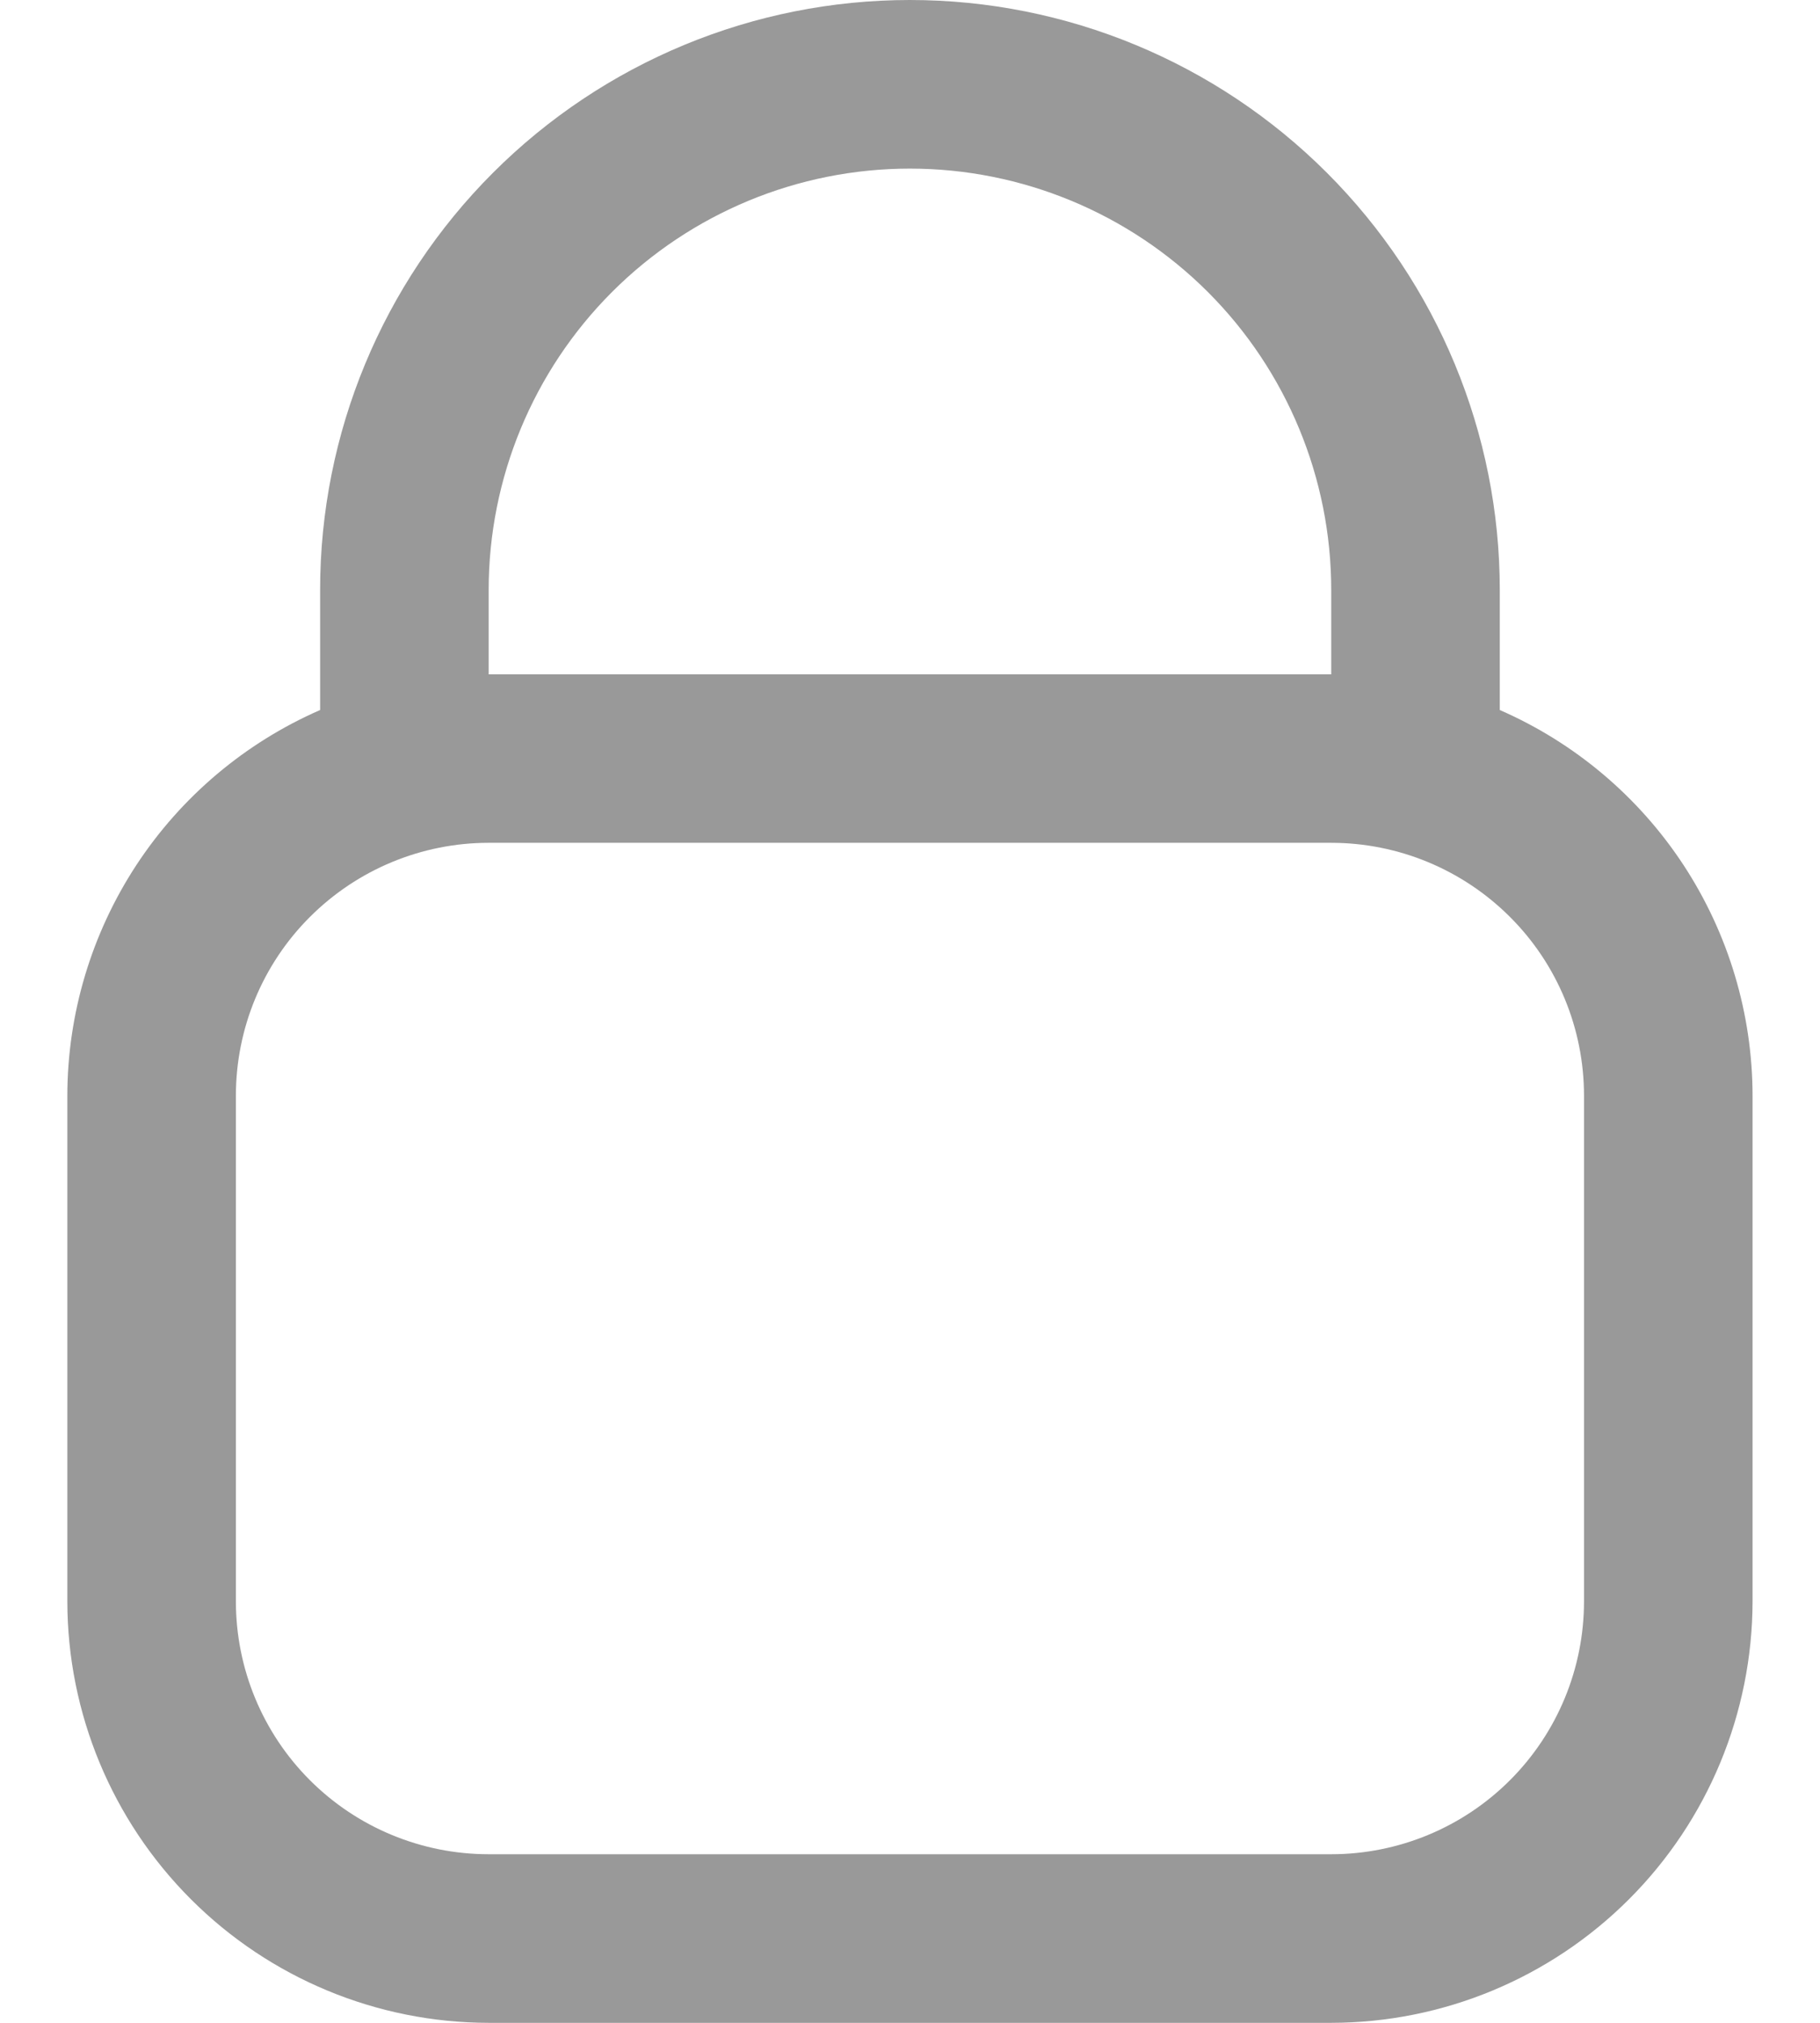 <svg width="18" height="20" viewBox="0 0 18 20" fill="none" xmlns="http://www.w3.org/2000/svg">
<path d="M14.833 7.02V5.833C14.833 4.286 14.218 2.803 13.124 1.709C12.03 0.615 10.546 0 8.999 0C7.452 0 5.969 0.615 4.875 1.709C3.781 2.803 3.166 4.286 3.166 5.833V7.02C2.424 7.344 1.792 7.877 1.348 8.554C0.904 9.232 0.667 10.024 0.666 10.833V15.833C0.667 16.938 1.107 17.997 1.888 18.778C2.669 19.559 3.728 19.999 4.833 20H13.166C14.271 19.999 15.33 19.559 16.111 18.778C16.892 17.997 17.331 16.938 17.333 15.833V10.833C17.332 10.024 17.095 9.232 16.651 8.554C16.207 7.877 15.575 7.344 14.833 7.02ZM4.833 5.833C4.833 4.728 5.272 3.668 6.053 2.887C6.834 2.106 7.894 1.667 8.999 1.667C10.104 1.667 11.164 2.106 11.946 2.887C12.727 3.668 13.166 4.728 13.166 5.833V6.667H4.833V5.833ZM15.666 15.833C15.666 16.496 15.403 17.132 14.934 17.601C14.465 18.07 13.829 18.333 13.166 18.333H4.833C4.17 18.333 3.534 18.07 3.065 17.601C2.596 17.132 2.333 16.496 2.333 15.833V10.833C2.333 10.17 2.596 9.534 3.065 9.066C3.534 8.597 4.17 8.333 4.833 8.333H13.166C13.829 8.333 14.465 8.597 14.934 9.066C15.403 9.534 15.666 10.17 15.666 10.833V15.833Z" fill="#999999"/>
</svg>
